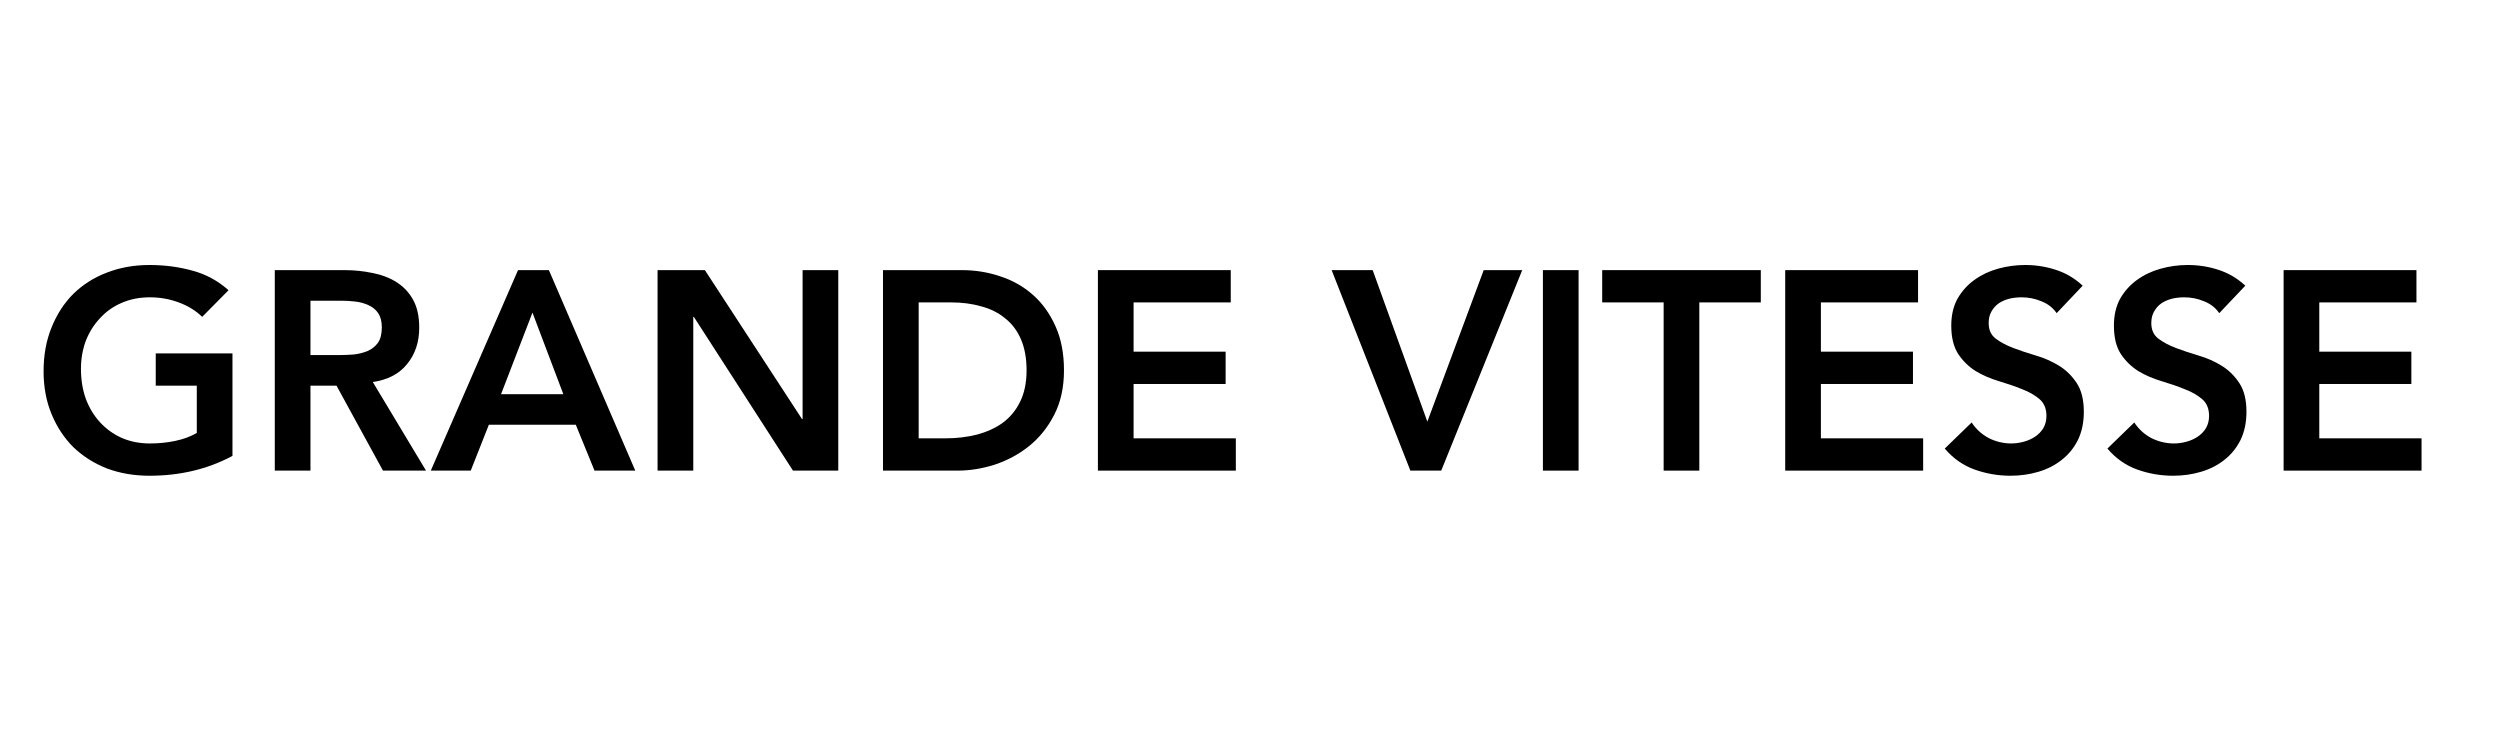 <?xml version="1.0" ?>
<svg xmlns="http://www.w3.org/2000/svg" width="81.0" height="24.0" viewBox="0 0 81.0 24.0">
  <path d="M7.532 14.771C6.731 15.2 5.835 15.414 4.844 15.414C4.342 15.414 3.88 15.334 3.458 15.175C3.042 15.01 2.681 14.78 2.375 14.487C2.076 14.187 1.84 13.829 1.669 13.413C1.497 12.997 1.412 12.535 1.412 12.028C1.412 11.508 1.497 11.037 1.669 10.614C1.84 10.186 2.076 9.822 2.375 9.522C2.681 9.223 3.042 8.993 3.458 8.834C3.88 8.669 4.342 8.586 4.844 8.586C5.339 8.586 5.804 8.648 6.239 8.77C6.673 8.886 7.061 9.097 7.404 9.403L6.551 10.266C6.343 10.064 6.089 9.908 5.789 9.798C5.495 9.688 5.183 9.633 4.853 9.633C4.516 9.633 4.211 9.694 3.935 9.816C3.666 9.932 3.434 10.097 3.238 10.312C3.042 10.52 2.889 10.764 2.779 11.046C2.675 11.327 2.623 11.63 2.623 11.954C2.623 12.303 2.675 12.624 2.779 12.918C2.889 13.211 3.042 13.465 3.238 13.679C3.434 13.893 3.666 14.062 3.935 14.184C4.211 14.306 4.516 14.368 4.853 14.368C5.147 14.368 5.422 14.34 5.679 14.285C5.942 14.23 6.174 14.144 6.376 14.028V12.496H5.046V11.45H7.532V14.771Z" fill="#000000ff"/>
  <path d="M8.903 8.752H11.16C11.472 8.752 11.772 8.782 12.059 8.843C12.353 8.898 12.613 8.996 12.839 9.137C13.066 9.278 13.246 9.467 13.381 9.706C13.515 9.945 13.583 10.247 13.583 10.614C13.583 11.085 13.451 11.48 13.188 11.798C12.931 12.116 12.561 12.309 12.078 12.376L13.803 15.248H12.408L10.903 12.496H10.059V15.248H8.903V8.752ZM10.958 11.505C11.123 11.505 11.289 11.498 11.454 11.486C11.619 11.468 11.769 11.431 11.903 11.376C12.044 11.315 12.157 11.226 12.243 11.11C12.329 10.988 12.371 10.819 12.371 10.605C12.371 10.416 12.332 10.263 12.252 10.146C12.173 10.03 12.069 9.945 11.94 9.889C11.812 9.828 11.668 9.789 11.509 9.77C11.356 9.752 11.206 9.743 11.059 9.743H10.059V11.505H10.958Z" fill="#000000ff"/>
  <path d="M16.784 8.752H17.784L20.583 15.248H19.262L18.656 13.762H15.839L15.252 15.248H13.958L16.784 8.752ZM18.252 12.771L17.252 10.128L16.234 12.771H18.252Z" fill="#000000ff"/>
  <path d="M21.305 8.752H22.838L25.985 13.578H26.004V8.752H27.16V15.248H25.692L22.48 10.266H22.462V15.248H21.305V8.752Z" fill="#000000ff"/>
  <path d="M28.609 8.752H31.169C31.597 8.752 32.01 8.819 32.408 8.953C32.806 9.082 33.157 9.281 33.463 9.55C33.769 9.819 34.014 10.159 34.197 10.569C34.381 10.972 34.473 11.45 34.473 12C34.473 12.557 34.365 13.04 34.151 13.45C33.943 13.854 33.671 14.19 33.335 14.459C33.004 14.722 32.634 14.921 32.224 15.056C31.821 15.184 31.423 15.248 31.031 15.248H28.609V8.752ZM30.628 14.202C30.989 14.202 31.328 14.163 31.646 14.083C31.971 13.997 32.252 13.869 32.49 13.698C32.729 13.52 32.916 13.294 33.05 13.019C33.191 12.737 33.261 12.398 33.261 12C33.261 11.608 33.2 11.272 33.078 10.991C32.955 10.709 32.784 10.483 32.564 10.312C32.35 10.134 32.093 10.006 31.793 9.926C31.499 9.841 31.175 9.798 30.82 9.798H29.765V14.202H30.628Z" fill="#000000ff"/>
  <path d="M35.572 8.752H39.876V9.798H36.728V11.394H39.71V12.441H36.728V14.202H40.041V15.248H35.572V8.752Z" fill="#000000ff"/>
  <path d="M43.145 8.752H44.475L46.246 13.661L48.072 8.752H49.32L46.696 15.248H45.696L43.145 8.752Z" fill="#000000ff"/>
  <path d="M49.99 8.752H51.146V15.248H49.99V8.752Z" fill="#000000ff"/>
  <path d="M53.902 9.798H51.911V8.752H57.05V9.798H55.058V15.248H53.902V9.798Z" fill="#000000ff"/>
  <path d="M57.841 8.752H62.145V9.798H58.997V11.394H61.98V12.441H58.997V14.202H62.31V15.248H57.841V8.752Z" fill="#000000ff"/>
  <path d="M66.635 10.146C66.513 9.969 66.347 9.841 66.139 9.761C65.938 9.675 65.723 9.633 65.497 9.633C65.362 9.633 65.231 9.648 65.103 9.678C64.98 9.709 64.867 9.758 64.763 9.825C64.665 9.893 64.586 9.981 64.524 10.091C64.463 10.195 64.433 10.321 64.433 10.468C64.433 10.688 64.509 10.856 64.662 10.972C64.815 11.088 65.005 11.189 65.231 11.275C65.457 11.361 65.705 11.443 65.974 11.523C66.243 11.602 66.491 11.713 66.718 11.853C66.944 11.994 67.134 12.181 67.287 12.413C67.439 12.646 67.516 12.954 67.516 13.34C67.516 13.688 67.452 13.994 67.323 14.258C67.195 14.514 67.02 14.729 66.8 14.9C66.586 15.071 66.335 15.2 66.048 15.285C65.76 15.371 65.457 15.414 65.139 15.414C64.735 15.414 64.347 15.346 63.974 15.212C63.601 15.077 63.279 14.851 63.01 14.533L63.882 13.688C64.023 13.903 64.206 14.071 64.433 14.193C64.665 14.309 64.91 14.368 65.167 14.368C65.301 14.368 65.436 14.349 65.57 14.312C65.705 14.276 65.827 14.221 65.938 14.147C66.048 14.074 66.136 13.982 66.204 13.872C66.271 13.756 66.305 13.624 66.305 13.477C66.305 13.239 66.228 13.055 66.075 12.927C65.922 12.798 65.733 12.691 65.506 12.606C65.28 12.514 65.032 12.428 64.763 12.349C64.494 12.269 64.246 12.162 64.02 12.028C63.793 11.887 63.604 11.703 63.451 11.477C63.298 11.245 63.221 10.936 63.221 10.55C63.221 10.214 63.289 9.923 63.423 9.678C63.564 9.434 63.744 9.232 63.965 9.073C64.191 8.908 64.448 8.785 64.735 8.706C65.023 8.626 65.317 8.586 65.616 8.586C65.959 8.586 66.289 8.638 66.607 8.742C66.932 8.846 67.222 9.018 67.479 9.256L66.635 10.146Z" fill="#000000ff"/>
  <path d="M71.904 10.146C71.782 9.969 71.617 9.841 71.409 9.761C71.207 9.675 70.993 9.633 70.766 9.633C70.632 9.633 70.5 9.648 70.372 9.678C70.249 9.709 70.136 9.758 70.032 9.825C69.934 9.893 69.855 9.981 69.794 10.091C69.733 10.195 69.702 10.321 69.702 10.468C69.702 10.688 69.778 10.856 69.931 10.972C70.084 11.088 70.274 11.189 70.5 11.275C70.727 11.361 70.974 11.443 71.243 11.523C71.513 11.602 71.761 11.713 71.987 11.853C72.213 11.994 72.403 12.181 72.555 12.413C72.709 12.646 72.785 12.954 72.785 13.34C72.785 13.688 72.721 13.994 72.592 14.258C72.464 14.514 72.289 14.729 72.069 14.9C71.855 15.071 71.605 15.2 71.317 15.285C71.029 15.371 70.727 15.414 70.409 15.414C70.005 15.414 69.616 15.346 69.243 15.212C68.87 15.077 68.549 14.851 68.28 14.533L69.151 13.688C69.292 13.903 69.475 14.071 69.702 14.193C69.934 14.309 70.179 14.368 70.436 14.368C70.571 14.368 70.705 14.349 70.84 14.312C70.974 14.276 71.097 14.221 71.207 14.147C71.317 14.074 71.406 13.982 71.473 13.872C71.54 13.756 71.574 13.624 71.574 13.477C71.574 13.239 71.497 13.055 71.344 12.927C71.192 12.798 71.002 12.691 70.775 12.606C70.549 12.514 70.301 12.428 70.032 12.349C69.763 12.269 69.515 12.162 69.289 12.028C69.063 11.887 68.873 11.703 68.72 11.477C68.567 11.245 68.491 10.936 68.491 10.55C68.491 10.214 68.558 9.923 68.692 9.678C68.833 9.434 69.014 9.232 69.234 9.073C69.46 8.908 69.717 8.785 70.005 8.706C70.292 8.626 70.586 8.586 70.885 8.586C71.228 8.586 71.559 8.638 71.876 8.742C72.201 8.846 72.491 9.018 72.748 9.256L71.904 10.146Z" fill="#000000ff"/>
  <path d="M73.989 8.752H78.293V9.798H75.145V11.394H78.128V12.441H75.145V14.202H78.458V15.248H73.989V8.752Z" fill="#000000ff"/>
</svg>
